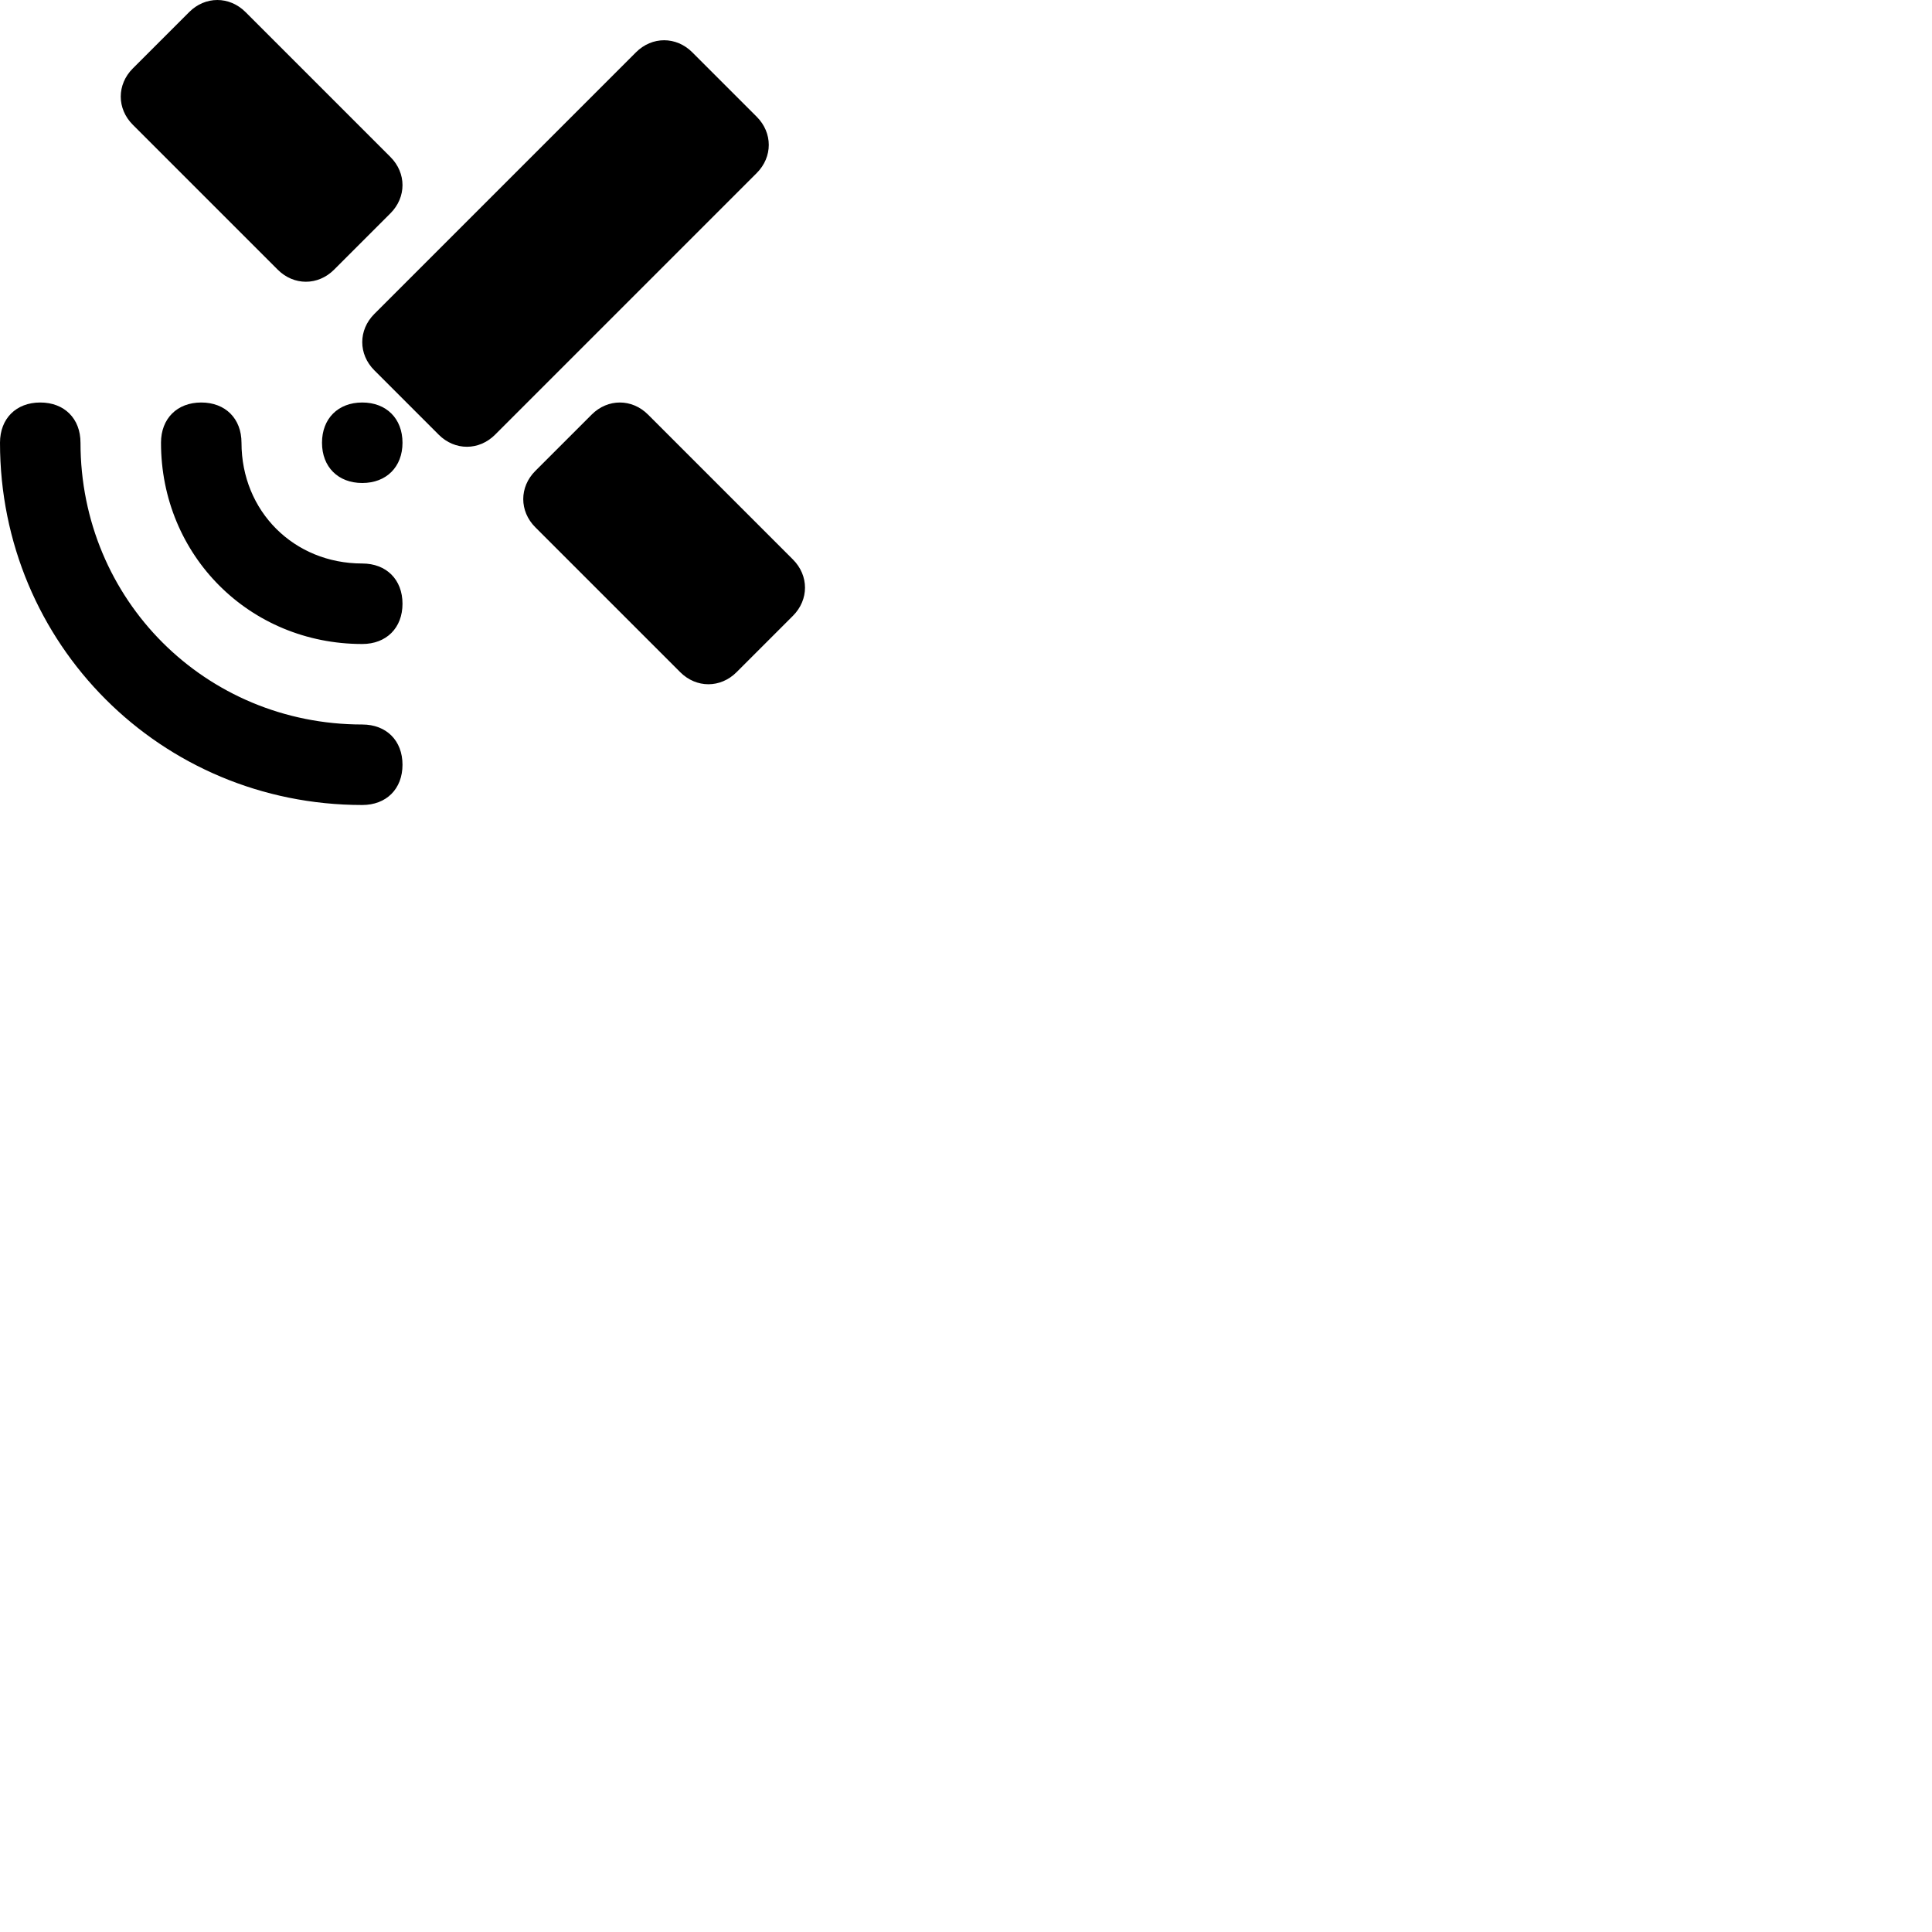 <svg width="24" height="24" viewBox="0 0 48 48" fill="none" xmlns="http://www.w3.org/2000/svg"><path d="M9 18c.6 0 1 .4 1 1s-.4 1-1 1c-5 0-9-4-9-9 0-.6.4-1 1-1s1 .4 1 1c0 3.9 3.1 7 7 7zm0-4c.6 0 1 .4 1 1s-.4 1-1 1c-2.8 0-5-2.2-5-5 0-.6.4-1 1-1s1 .4 1 1c0 1.7 1.3 3 3 3zm5.7-3.7c.4-.4 1-.4 1.4 0l3.6 3.6c.4.4.4 1 0 1.4l-1.4 1.4c-.4.4-1 .4-1.4 0l-3.6-3.6c-.4-.4-.4-1 0-1.4l1.4-1.4zM4.7.3c.4-.4 1-.4 1.4 0l3.6 3.6c.4.4.4 1 0 1.4L8.3 6.7c-.4.4-1 .4-1.4 0L3.3 3.1c-.4-.4-.4-1 0-1.4L4.7.3zm11.1 1c.4-.4 1-.4 1.4 0l1.6 1.6c.4.4.4 1 0 1.4l-6.5 6.5c-.4.4-1 .4-1.4 0L9.3 9.2c-.4-.4-.4-1 0-1.4l6.5-6.5zM9 12c-.6 0-1-.4-1-1s.4-1 1-1 1 .4 1 1-.4 1-1 1z" fill="currentColor"/></svg>